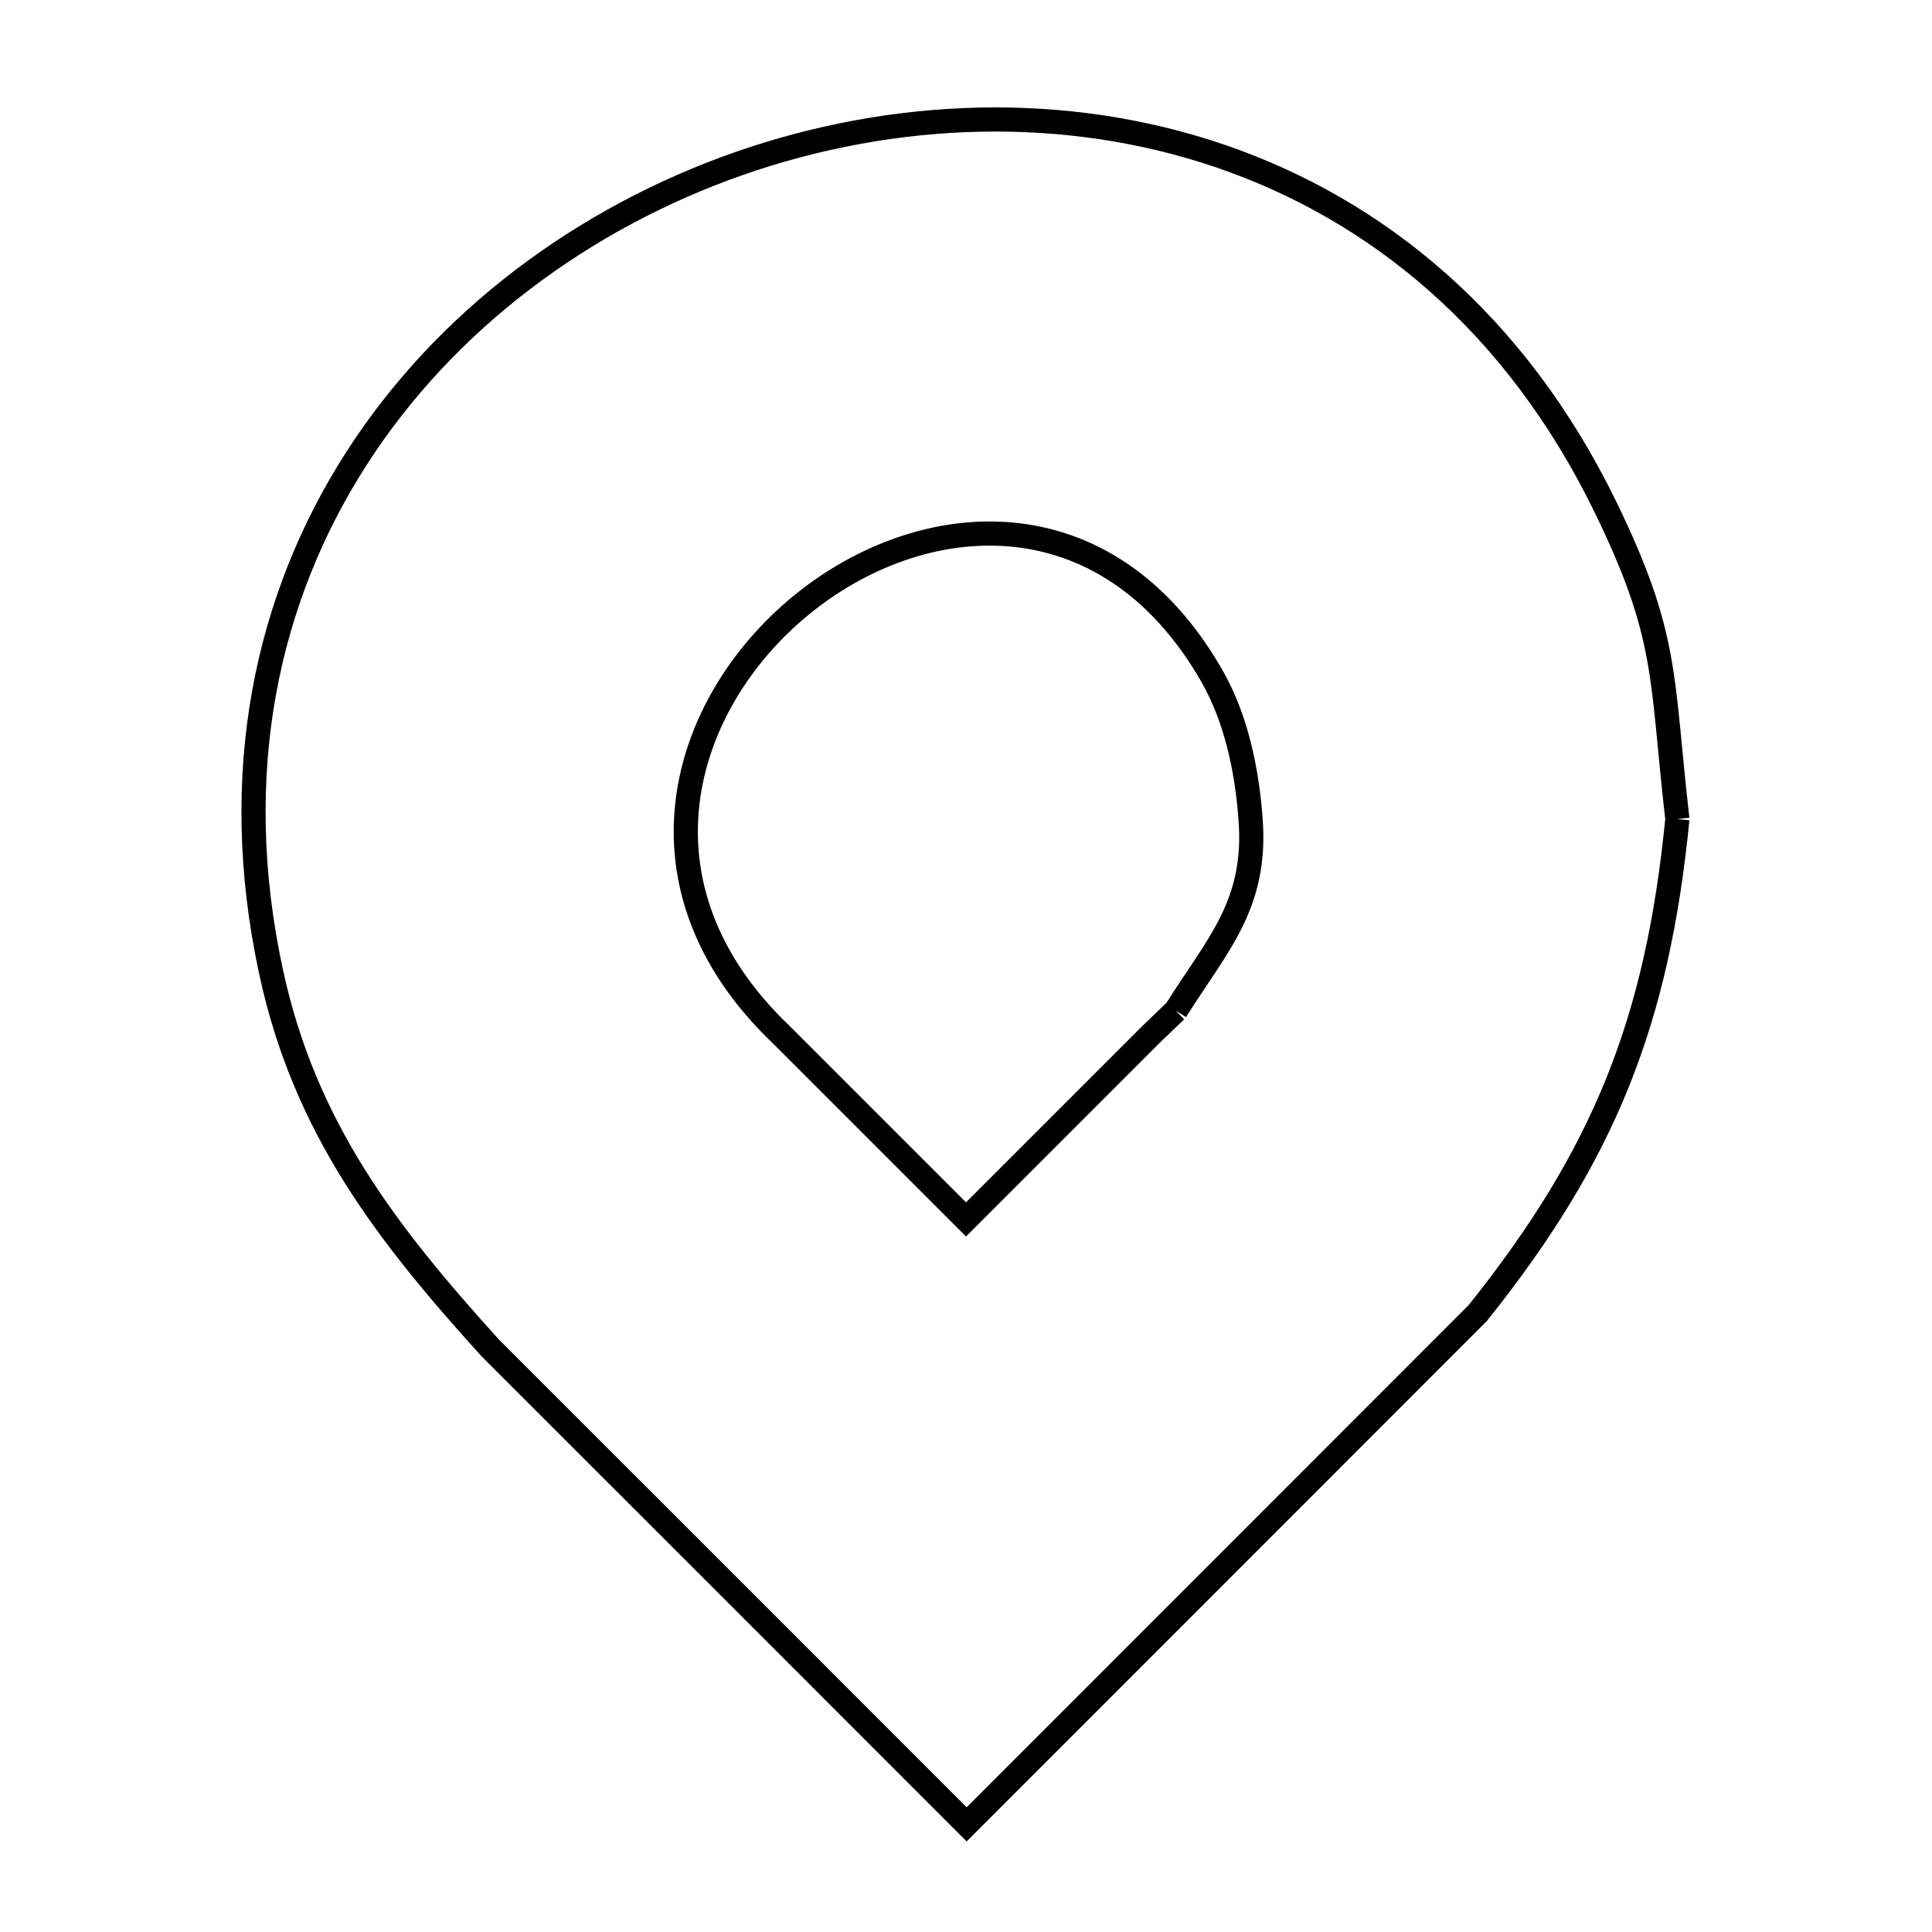 <svg xmlns="http://www.w3.org/2000/svg" viewBox="0.0 0.0 24.0 24.0" height="200px" width="200px"><path fill="none" stroke="black" stroke-width=".3" stroke-opacity="1.0"  filling="0" d="M20.837 10.175 L20.837 10.175 C20.59 12.683 19.932 14.341 18.359 16.309 L15.184 19.486 L12.008 22.663 L9.051 19.705 L6.093 16.748 C4.801 15.322 3.786 14.013 3.368 12.076 C2.831 9.595 3.32 7.422 4.425 5.7 C5.529 3.978 7.25 2.708 9.176 2.033 C11.103 1.359 13.236 1.28 15.166 1.941 C17.097 2.602 18.824 4.003 19.939 6.289 C20.732 7.914 20.633 8.399 20.837 10.175 L20.837 10.175"></path>
<path fill="none" stroke="black" stroke-width=".3" stroke-opacity="1.0"  filling="0" d="M14.606 12.555 L14.606 12.555 C14.503 12.654 14.399 12.753 14.295 12.853 L12.0 15.148 L9.709 12.857 C7.774 11.015 8.452 8.754 9.943 7.526 C11.434 6.298 13.737 6.103 15.052 8.392 C15.358 8.926 15.489 9.561 15.535 10.175 C15.616 11.239 15.124 11.731 14.606 12.555 L14.606 12.555"></path></svg>